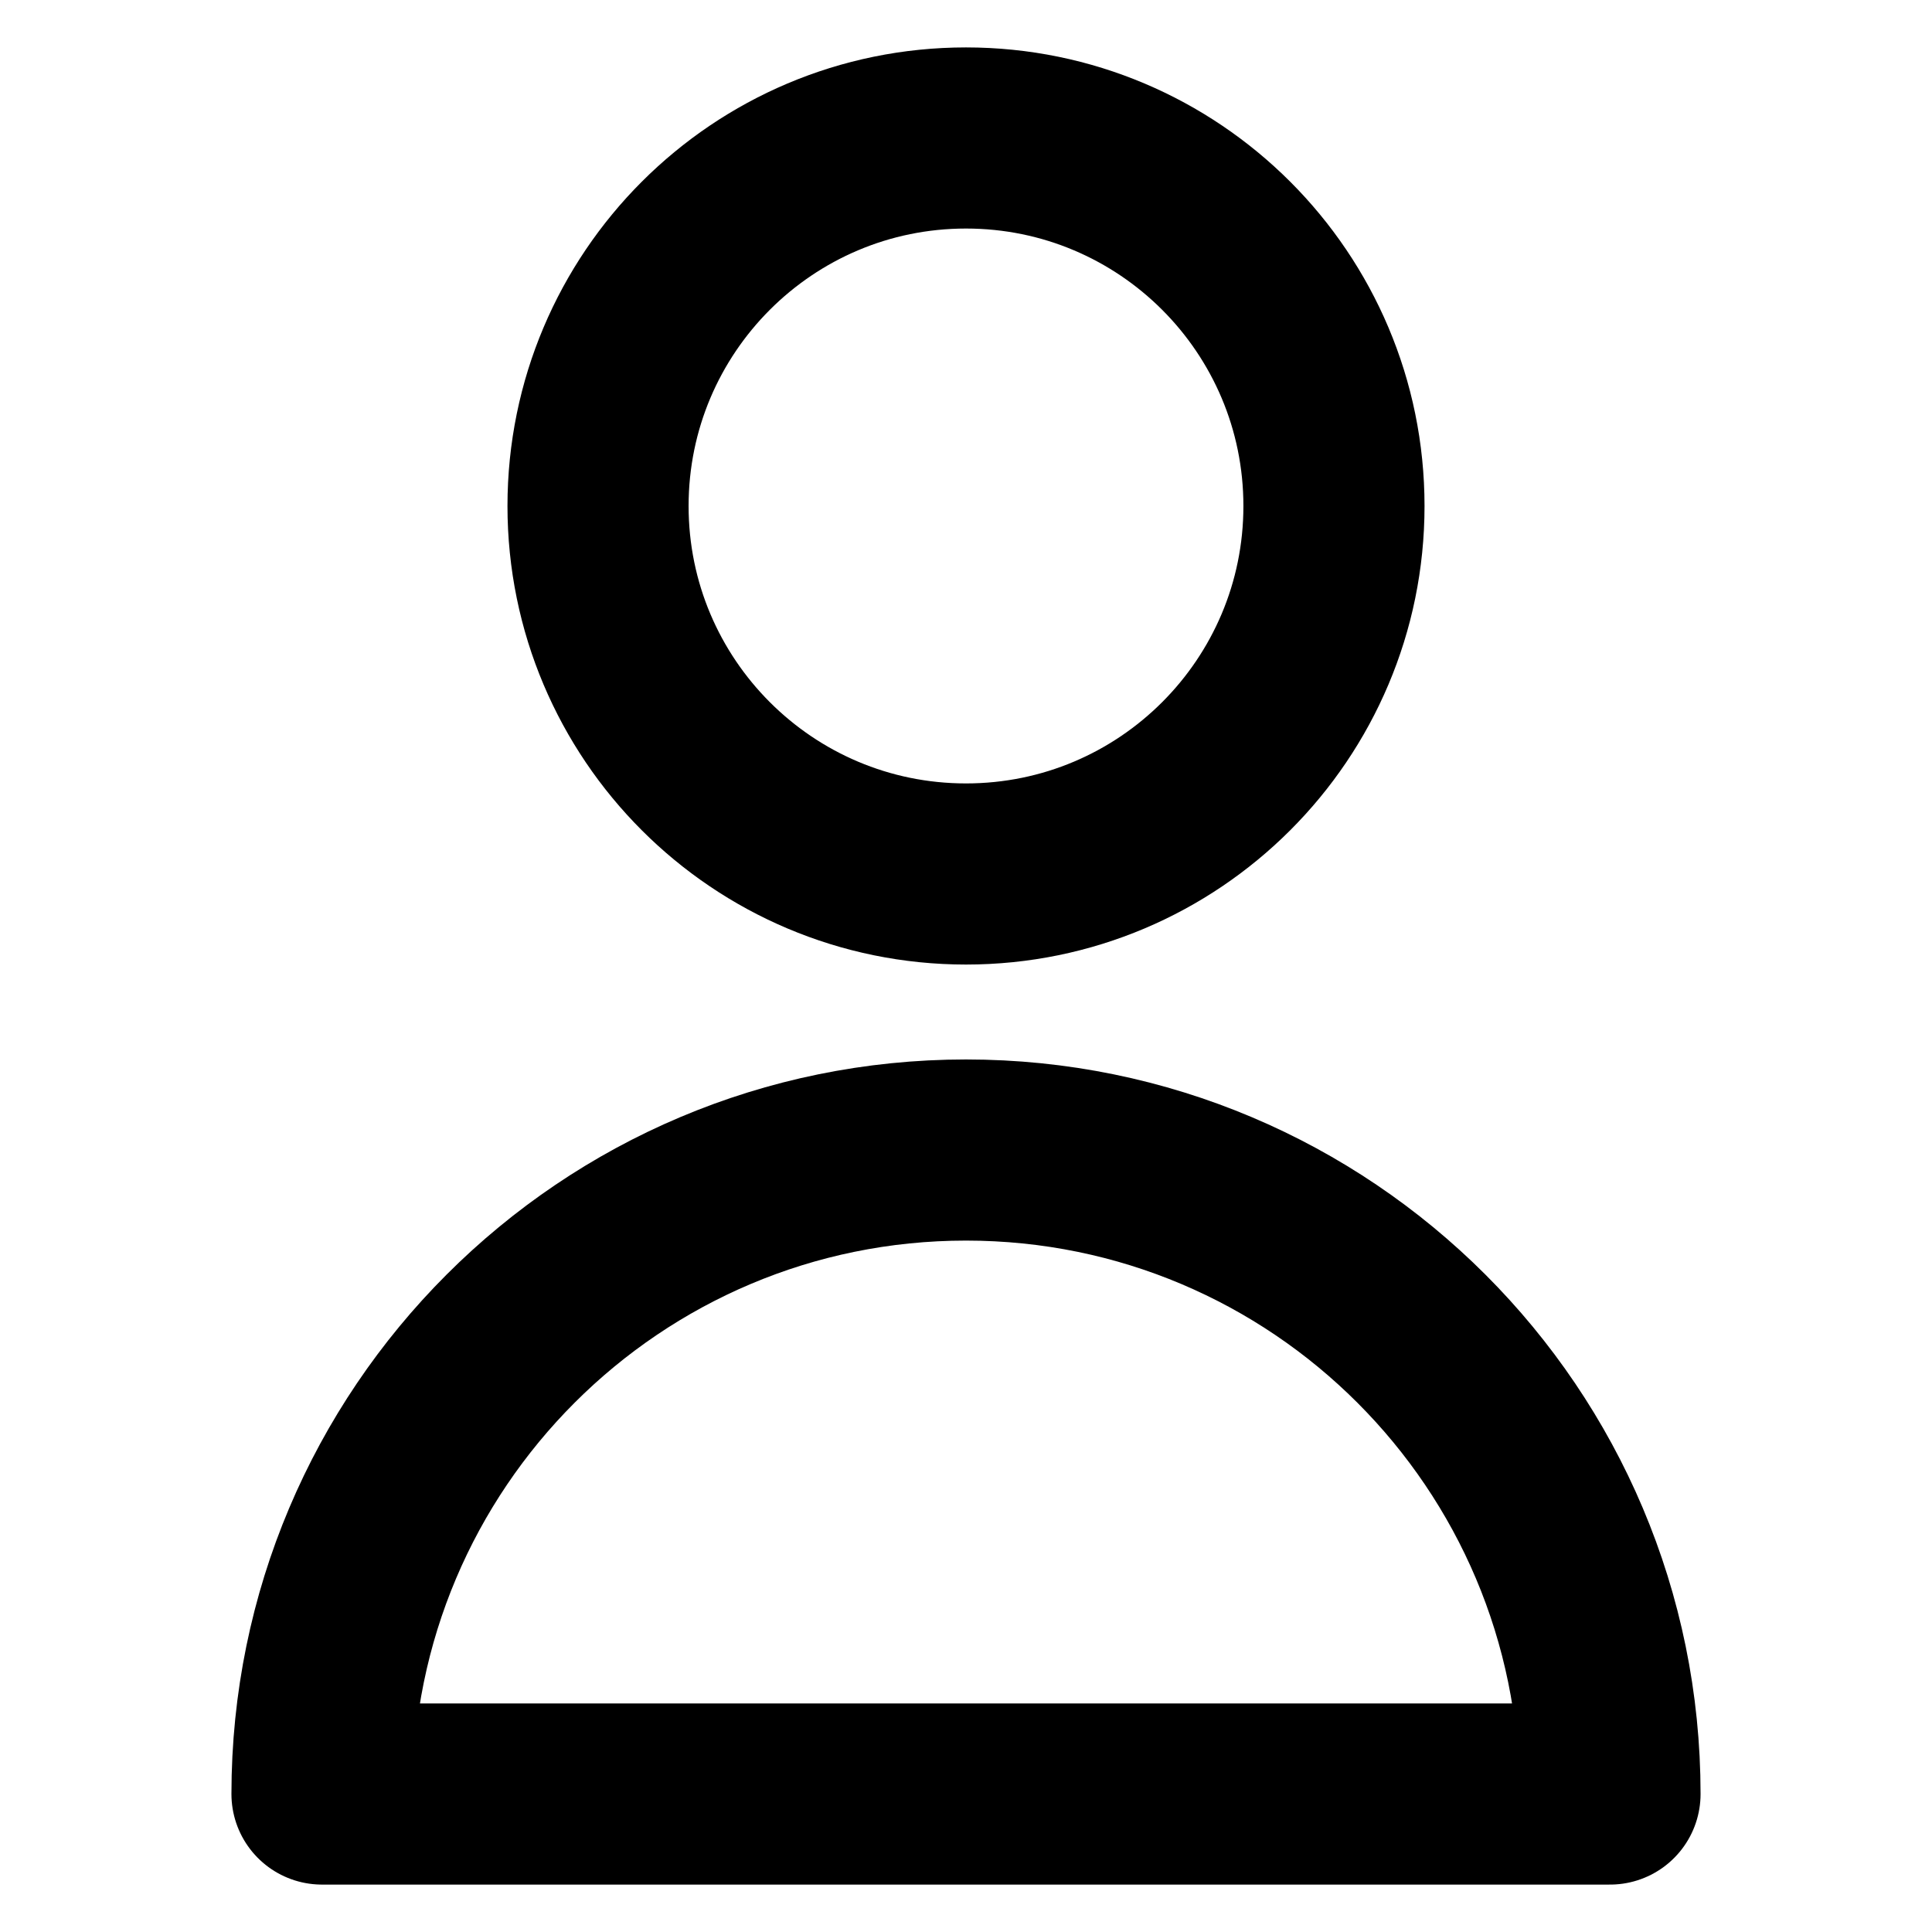 <svg width="24" height="24" viewBox="0 0 24 24" fill="none" xmlns="http://www.w3.org/2000/svg">
<rect width="24" height="24" fill="white"/>
<path d="M16.571 6.286C16.571 8.81 14.525 10.857 12 10.857C9.475 10.857 7.429 8.81 7.429 6.286C7.429 3.761 9.475 1.714 12 1.714C14.525 1.714 16.571 3.761 16.571 6.286Z" stroke="black" stroke-width="2.25" stroke-linecap="round" stroke-linejoin="round"/>
<path d="M12 14.286C7.582 14.286 4 17.867 4 22.286H20C20 17.867 16.418 14.286 12 14.286Z" stroke="black" stroke-width="2.25" stroke-linecap="round" stroke-linejoin="round"/>
</svg>
